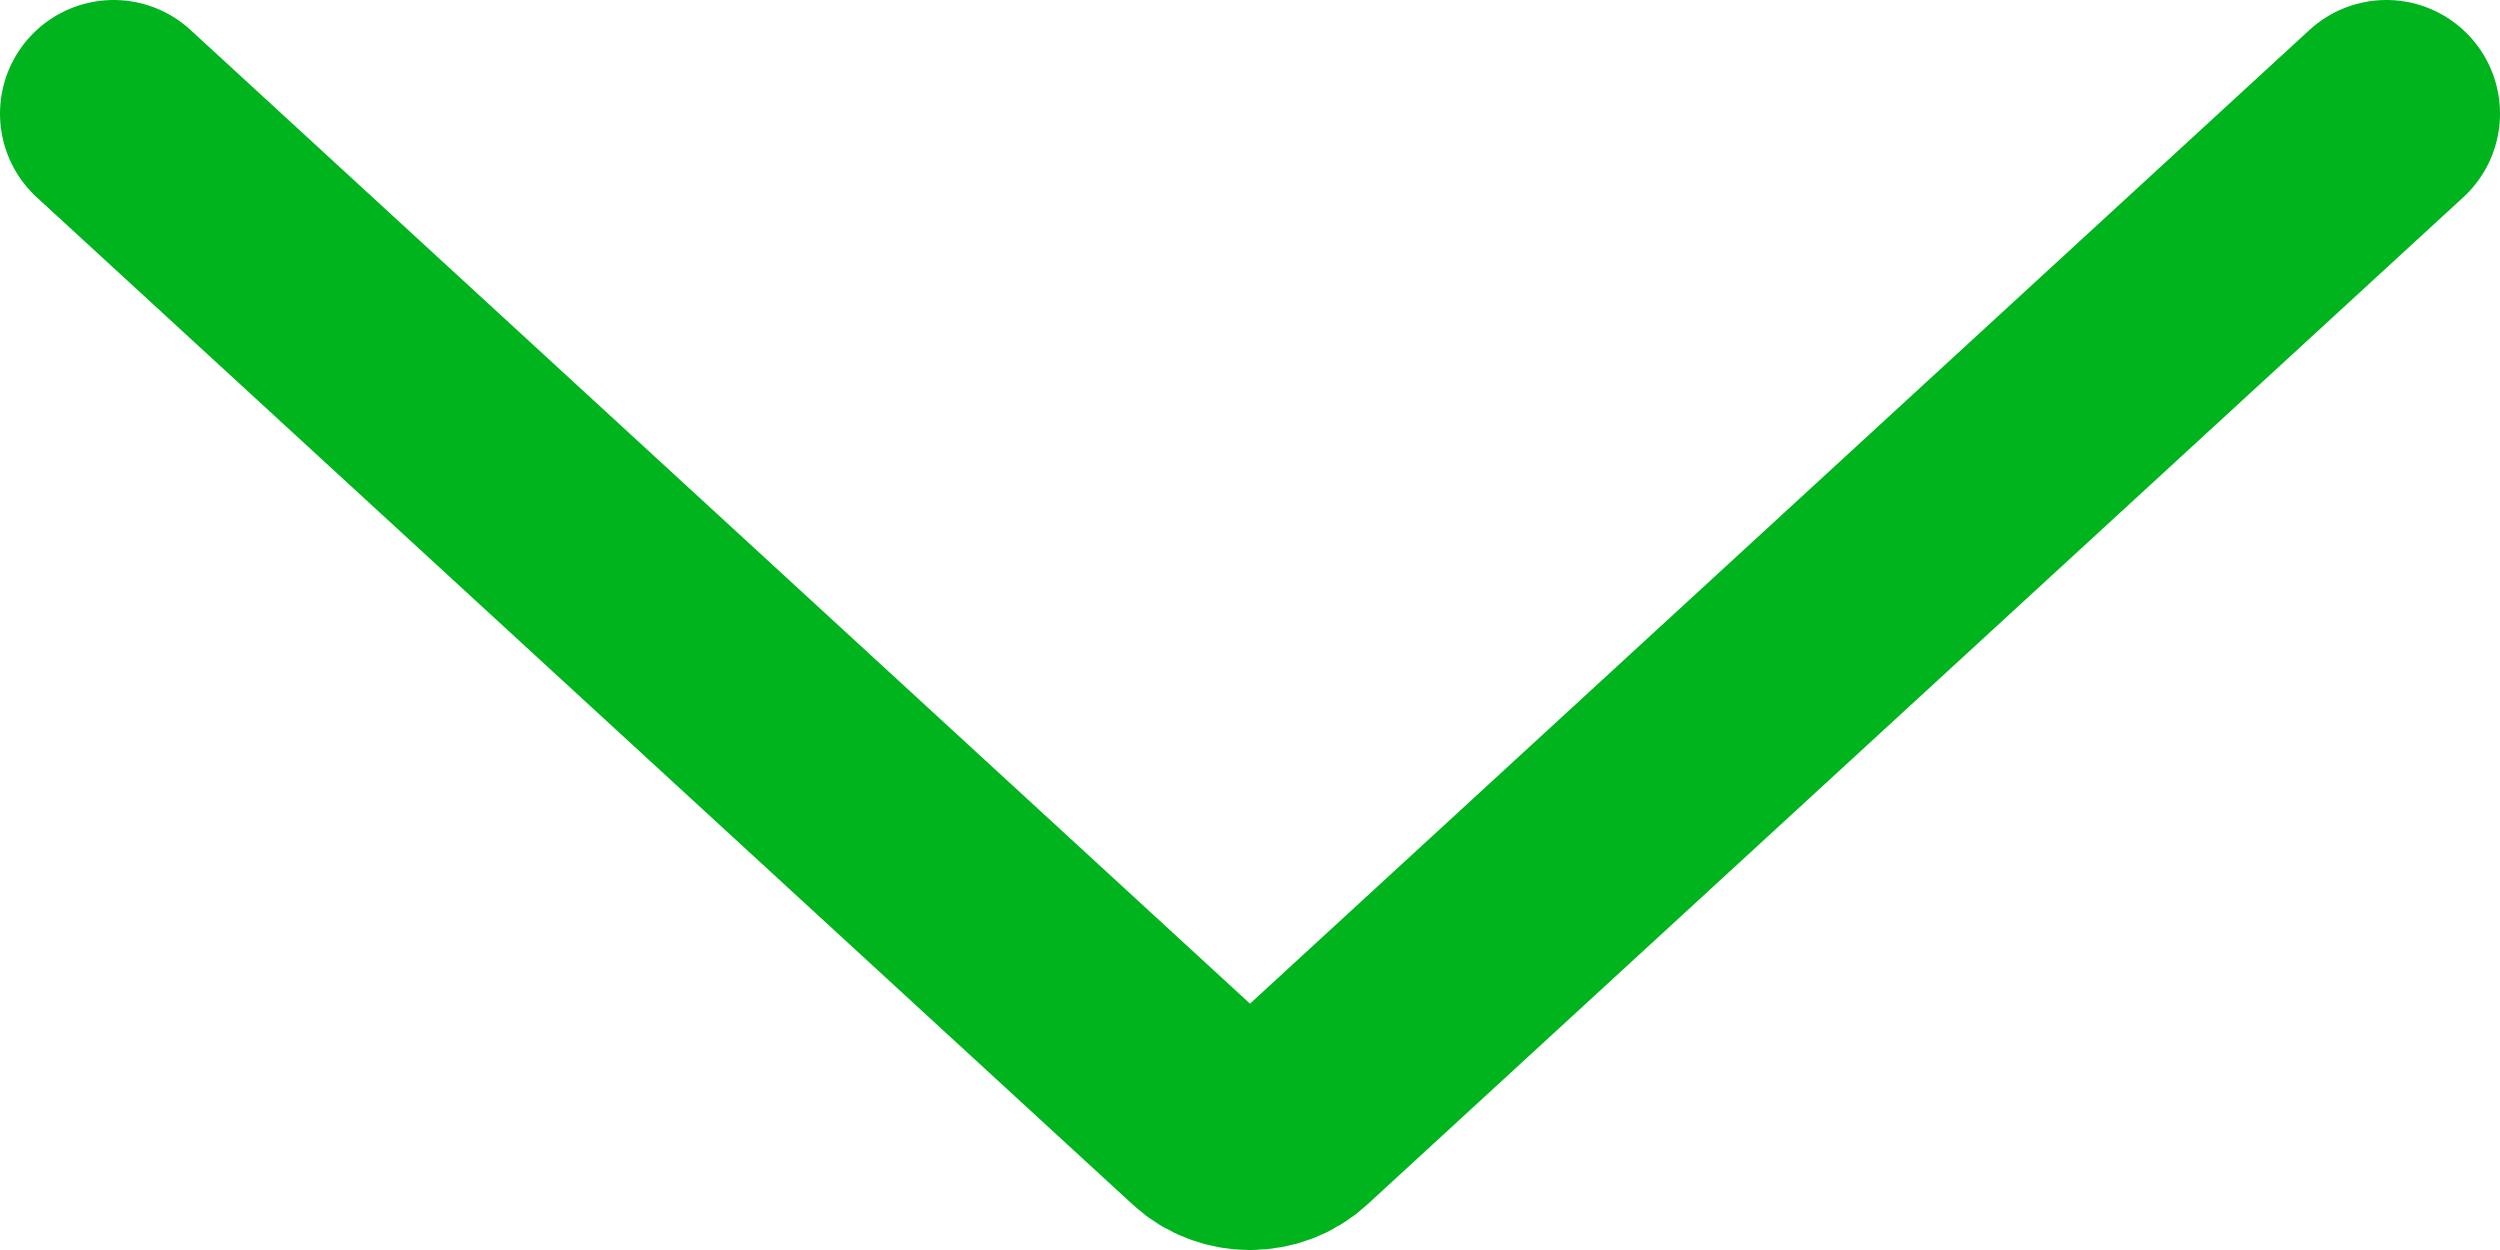 <svg width="22" height="11" viewBox="0 0 22 11" fill="none" xmlns="http://www.w3.org/2000/svg">
<path d="M1 1L10.646 9.865C10.841 10.045 11.159 10.045 11.354 9.865L21 1" stroke="#00B41D" stroke-width="2" stroke-linecap="round" stroke-linejoin="round"/>
</svg>
